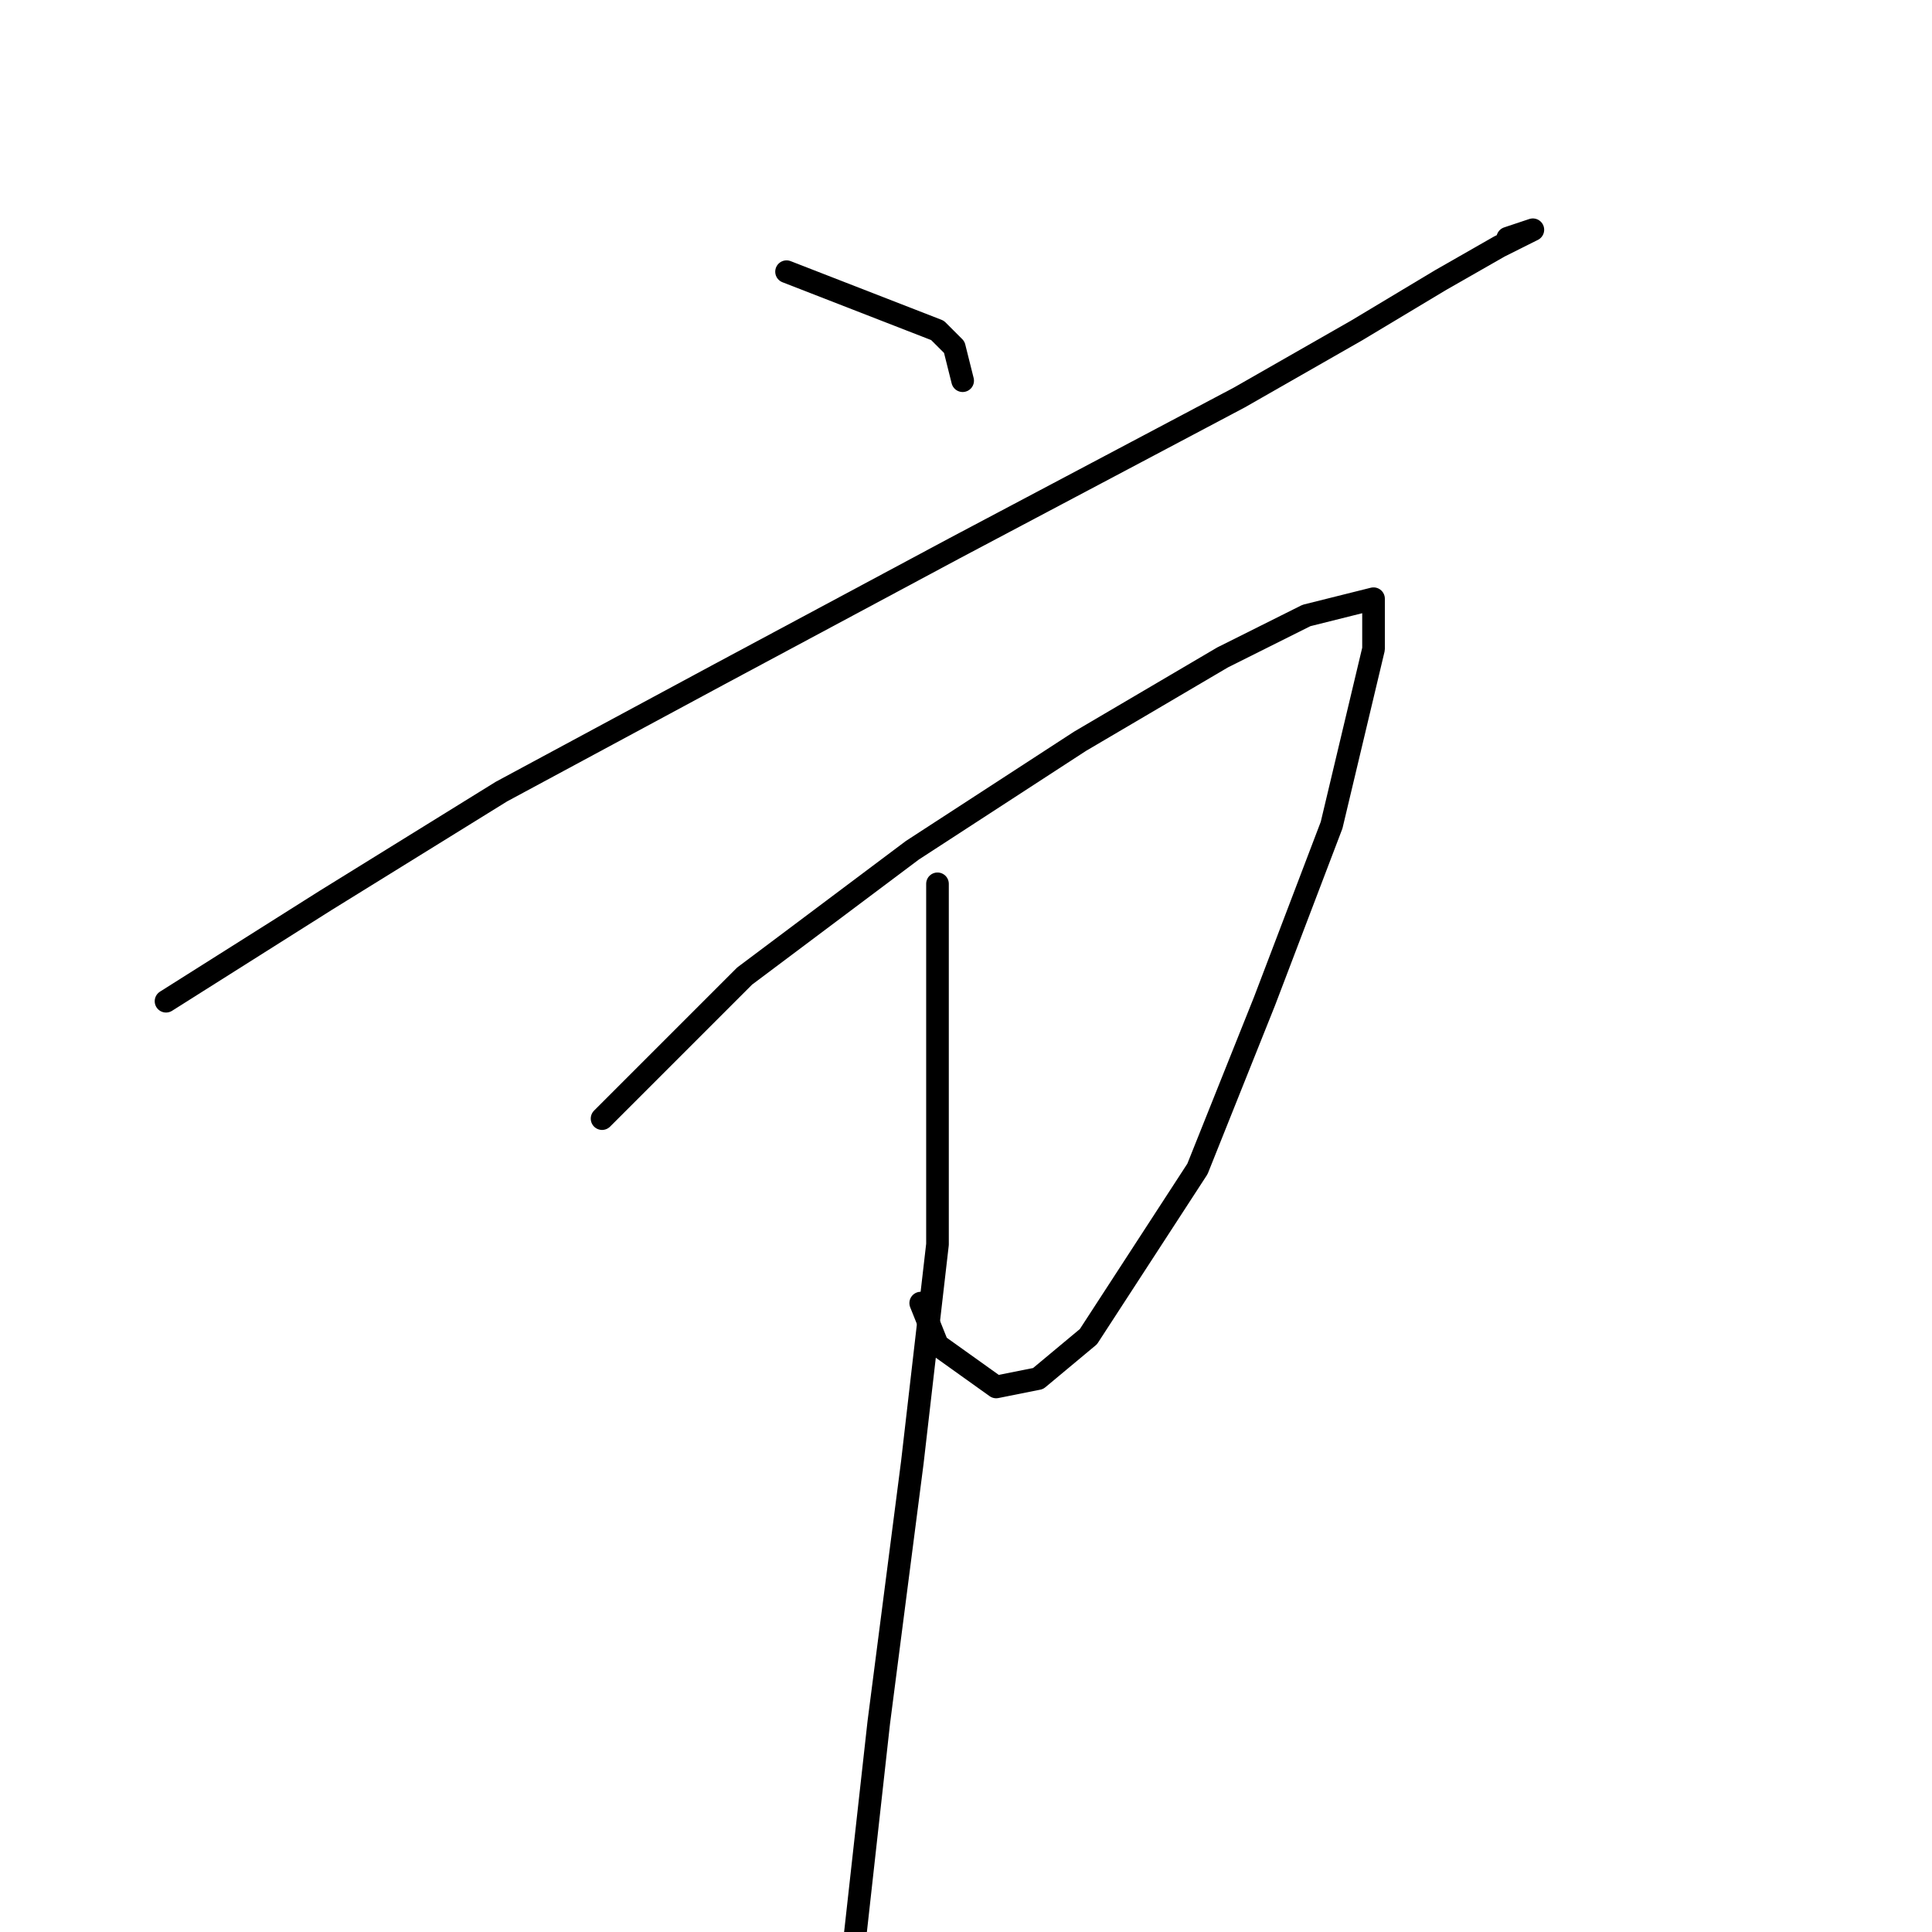 <?xml version="1.0" standalone="no"?>
    <svg width="256" height="256" xmlns="http://www.w3.org/2000/svg" version="1.1">
    <polyline stroke="black" stroke-width="3" stroke-linecap="round" fill="transparent" stroke-linejoin="round" points="104.222 36 124.222 43.778 126.444 46 127.556 50.444 127.556 50.444 " />
        <polyline stroke="black" stroke-width="3" stroke-linecap="round" fill="transparent" stroke-linejoin="round" points="22 132.667 43.111 119.333 66.445 104.889 95.333 89.333 126.444 72.667 164.222 52.667 179.778 43.778 190.889 37.111 198.667 32.667 203.111 30.444 199.778 31.556 199.778 31.556 " />
        <polyline stroke="black" stroke-width="3" stroke-linecap="round" fill="transparent" stroke-linejoin="round" points="79.778 148.222 98.667 129.333 120.889 112.667 143.111 98.222 162 87.111 173.111 81.556 182 79.333 182 80.444 182 86 176.444 109.333 167.556 132.667 158.667 154.889 144.222 177.111 137.556 182.667 132 183.778 124.222 178.222 122 172.667 122 172.667 " />
        <polyline stroke="black" stroke-width="3" stroke-linecap="round" fill="transparent" stroke-linejoin="round" points="124.222 117.111 124.222 164.889 120.889 193.778 116.444 228.222 113.111 258.222 110.889 271.556 110.889 271.556 " />
        </svg>